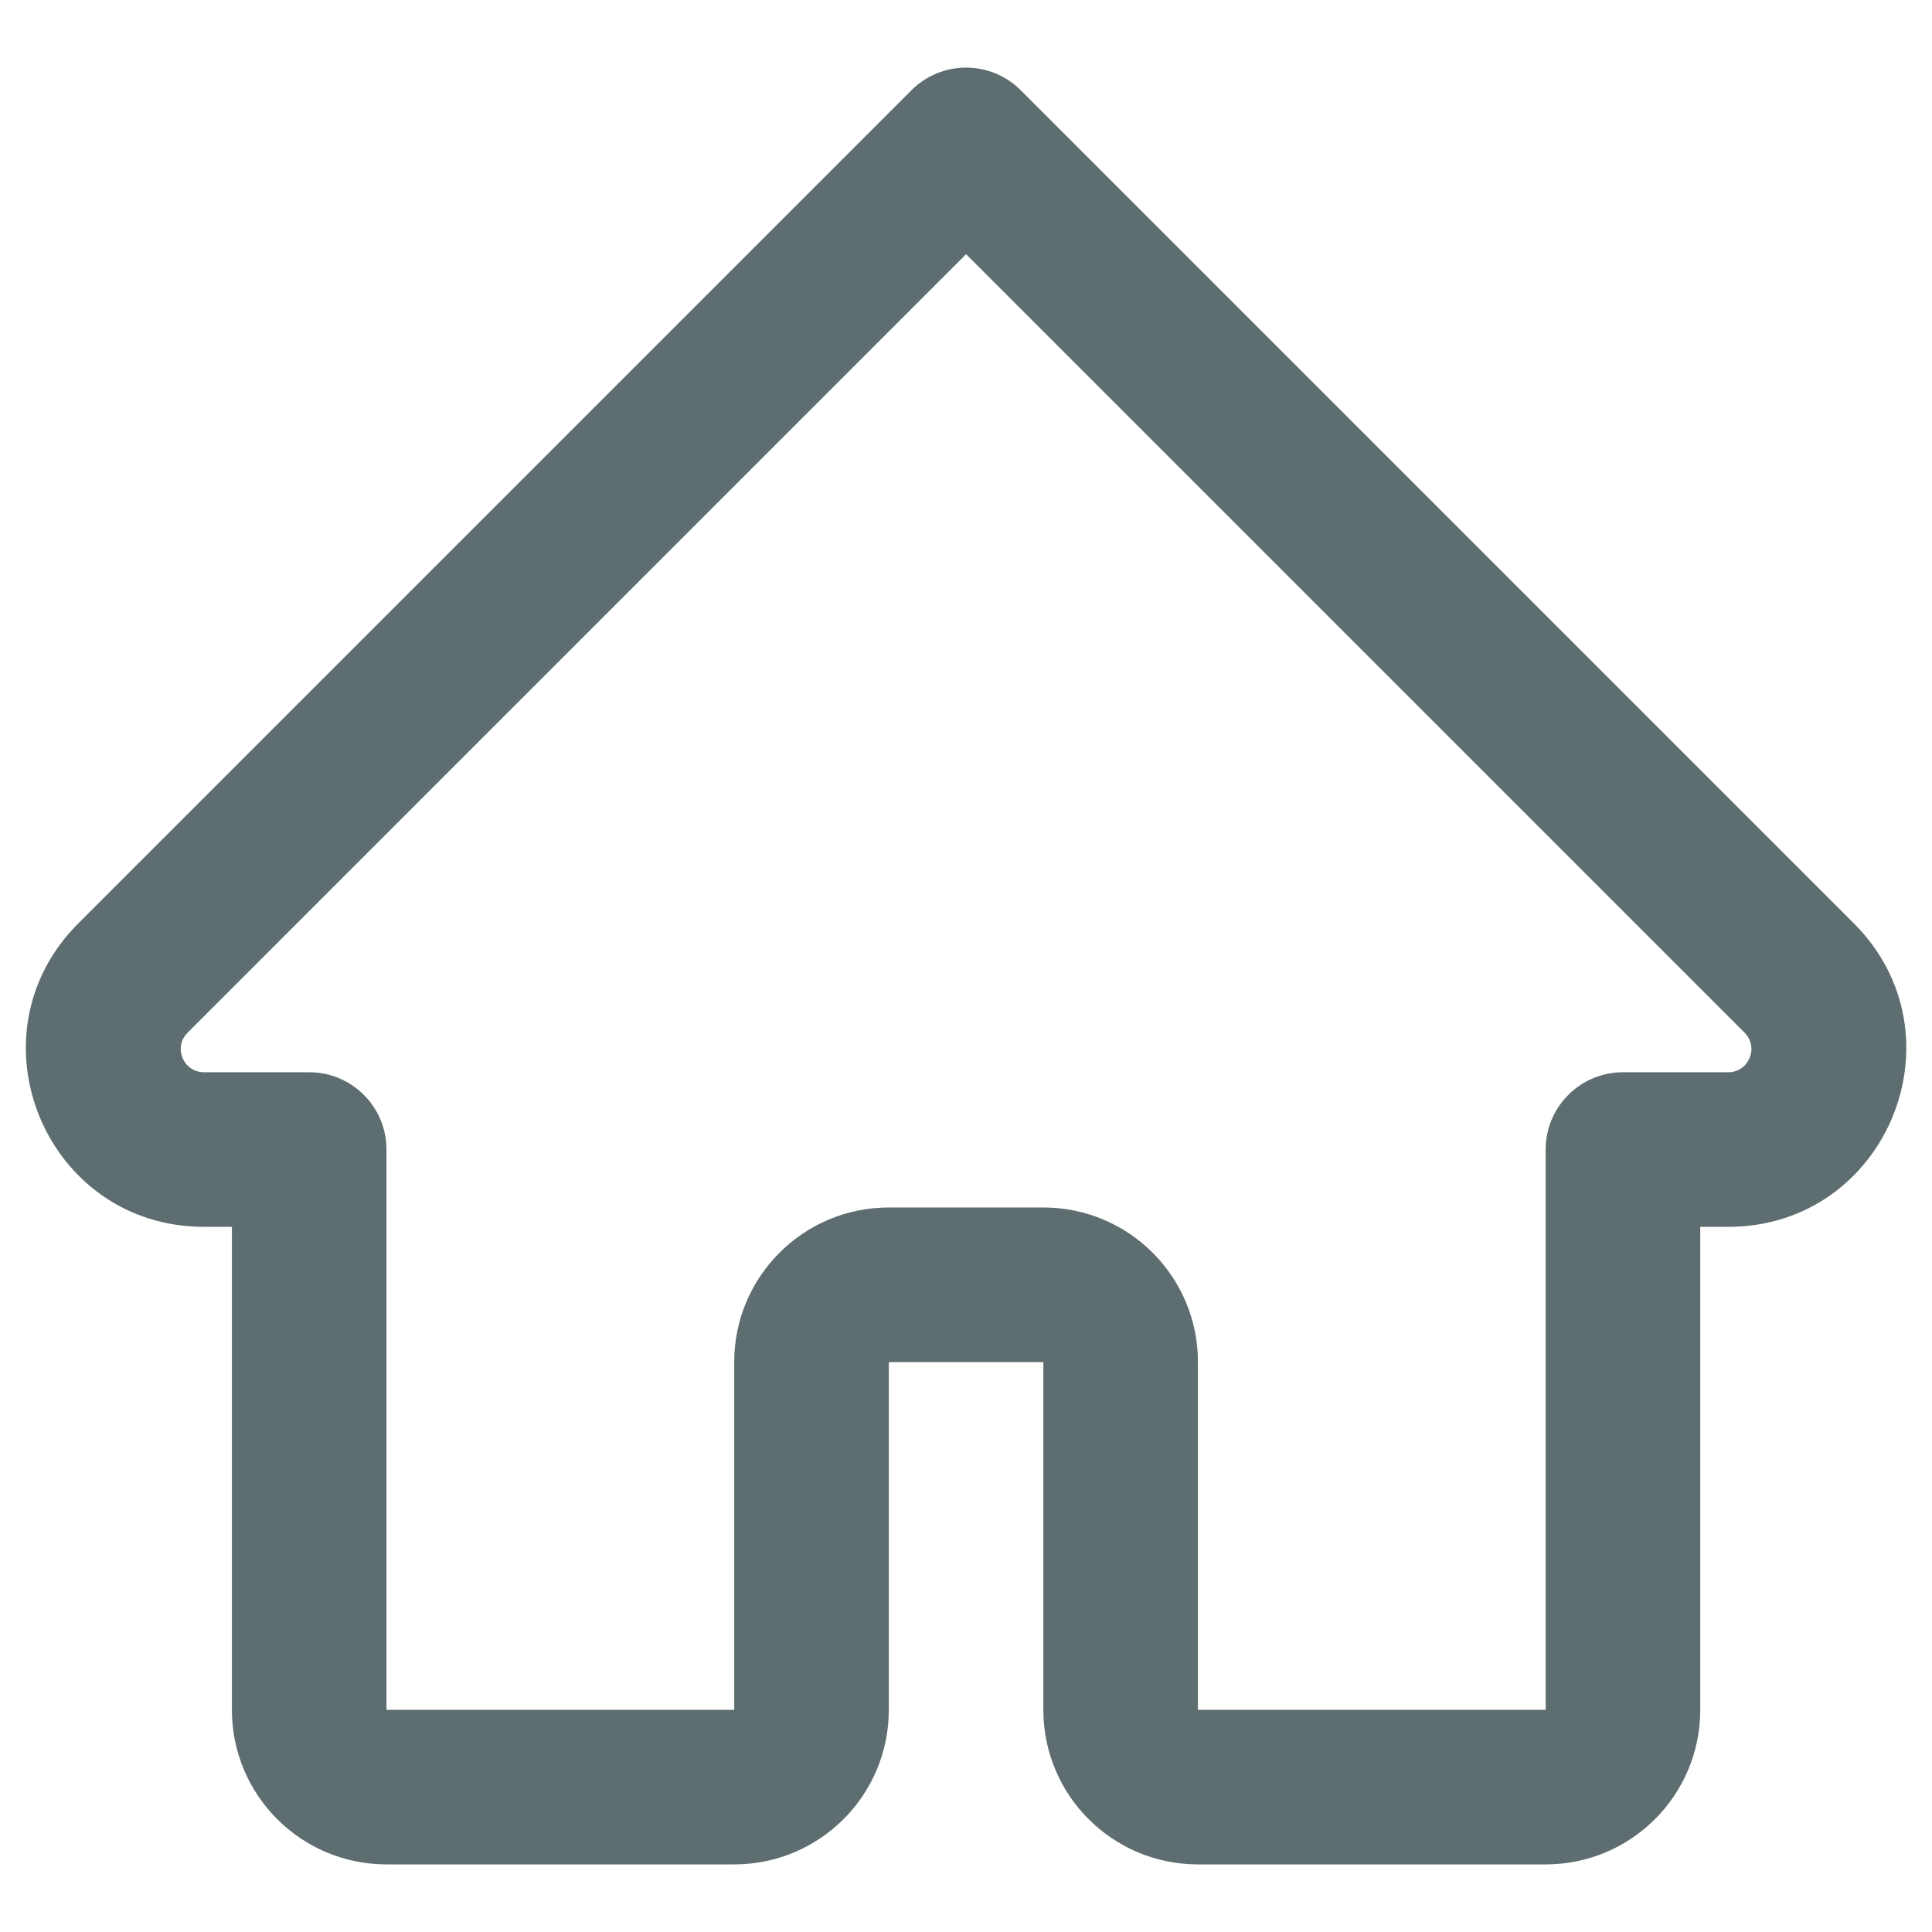 <svg width="25" height="25" viewBox="0 0 25 25" fill="none" xmlns="http://www.w3.org/2000/svg">
<path fill-rule="evenodd" clip-rule="evenodd" d="M12.501 0.875C12.766 0.875 13.021 0.98 13.208 1.168L23.989 11.949C25.438 13.398 24.412 15.875 22.363 15.875H22.001V22.125C22.001 23.23 21.106 24.125 20.001 24.125H15.501C14.396 24.125 13.501 23.23 13.501 22.125V17.625H11.501V22.125C11.501 23.23 10.606 24.125 9.501 24.125H5.001C3.897 24.125 3.001 23.23 3.001 22.125V15.875H2.64C0.59 15.875 -0.436 13.398 1.013 11.949L11.794 1.168C11.982 0.98 12.236 0.875 12.501 0.875ZM12.501 3.289L2.427 13.363C2.238 13.552 2.372 13.875 2.64 13.875H4.001C4.553 13.875 5.001 14.323 5.001 14.875V22.125H9.501V17.625C9.501 16.52 10.396 15.625 11.501 15.625H13.501C14.606 15.625 15.501 16.52 15.501 17.625V22.125H20.001V14.875C20.001 14.323 20.449 13.875 21.001 13.875H22.363C22.63 13.875 22.764 13.552 22.575 13.363L12.501 3.289Z" fill="#333333" fill-opacity="0.7"/>
<path fill-rule="evenodd" clip-rule="evenodd" d="M12.501 0.875C12.766 0.875 13.021 0.98 13.208 1.168L23.989 11.949C25.438 13.398 24.412 15.875 22.363 15.875H22.001V22.125C22.001 23.23 21.106 24.125 20.001 24.125H15.501C14.396 24.125 13.501 23.23 13.501 22.125V17.625H11.501V22.125C11.501 23.23 10.606 24.125 9.501 24.125H5.001C3.897 24.125 3.001 23.23 3.001 22.125V15.875H2.64C0.59 15.875 -0.436 13.398 1.013 11.949L11.794 1.168C11.982 0.98 12.236 0.875 12.501 0.875ZM12.501 3.289L2.427 13.363C2.238 13.552 2.372 13.875 2.64 13.875H4.001C4.553 13.875 5.001 14.323 5.001 14.875V22.125H9.501V17.625C9.501 16.52 10.396 15.625 11.501 15.625H13.501C14.606 15.625 15.501 16.52 15.501 17.625V22.125H20.001V14.875C20.001 14.323 20.449 13.875 21.001 13.875H22.363C22.63 13.875 22.764 13.552 22.575 13.363L12.501 3.289Z" fill="#006A75" fill-opacity="0.15"/>
</svg>
